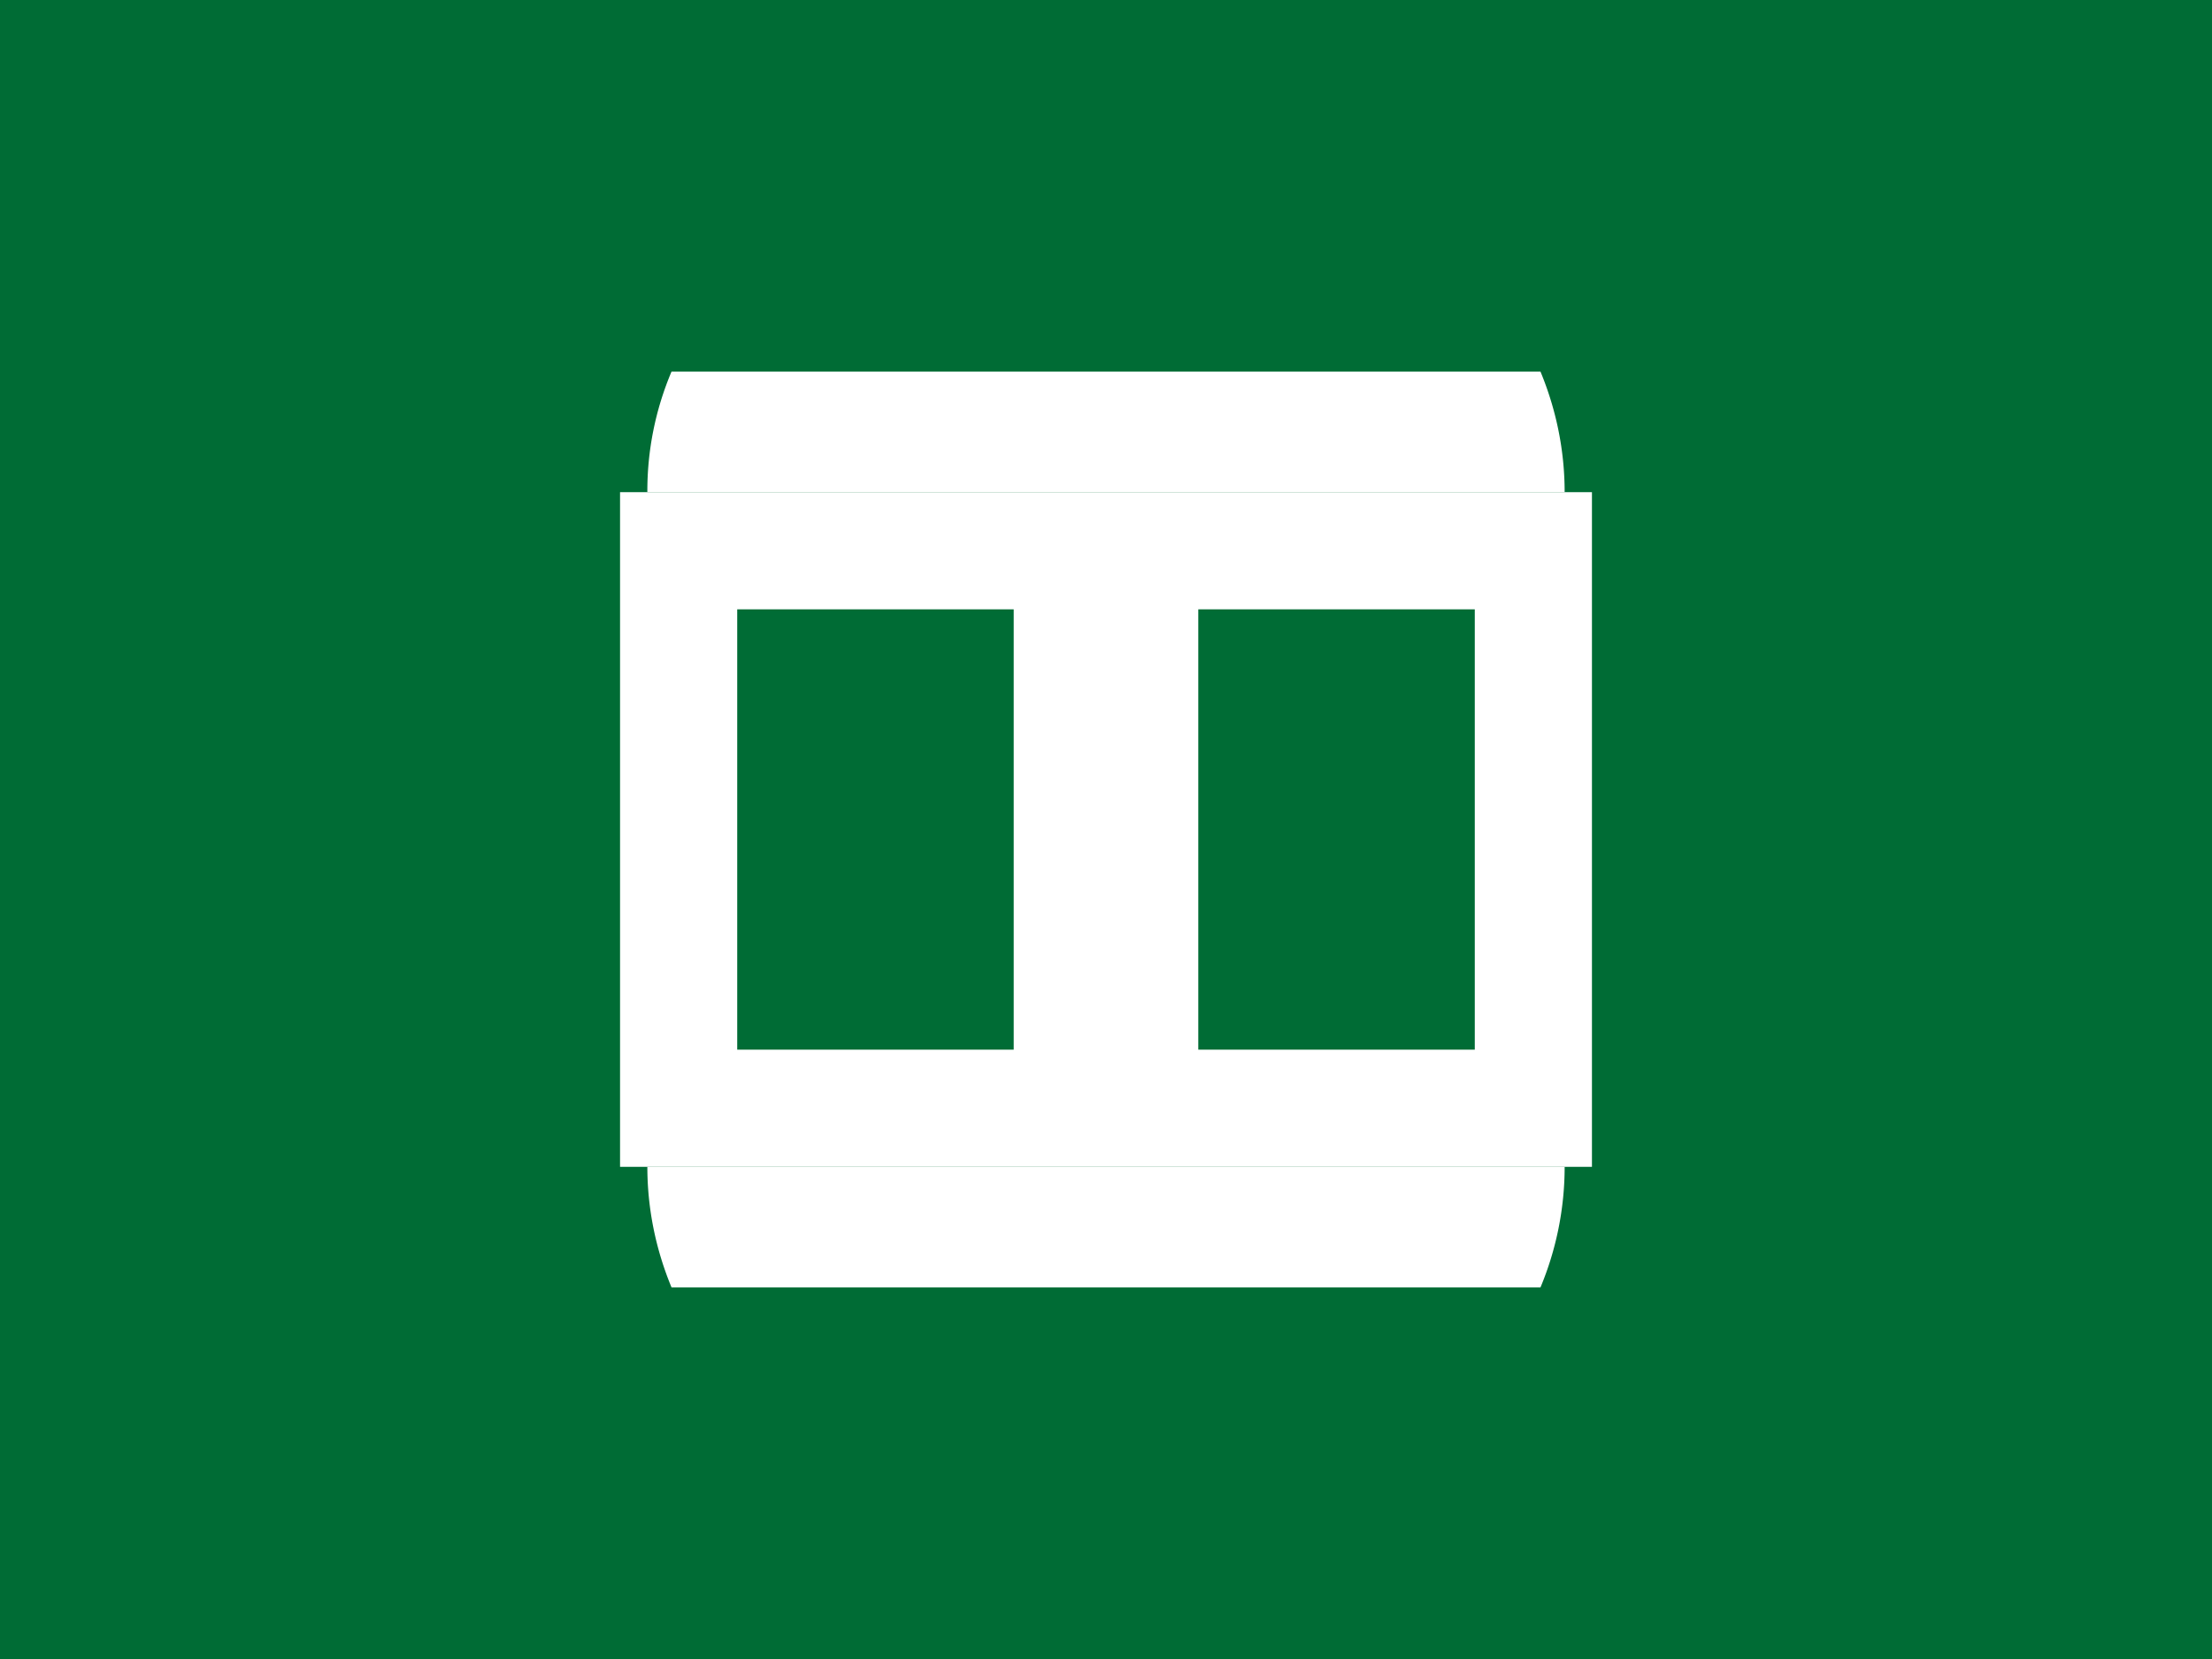 <svg xmlns="http://www.w3.org/2000/svg" viewBox="0 0 640 480">
  <path fill="#006c35" d="M0 0h640v480H0z"/>
  <path fill="#fff" d="M187.3 142.4h265.4c0-12-2.4-23.8-7-34.9H194.3a88.5 88.5 0 0 0-7 34.9zm265.4 195.2H187.3c0 12 2.4 23.8 7 34.9h251.4c4.6-11 7-22.9 7-34.9z"/>
  <path fill="#fff" d="M179.4 337.6h281.2V142.4H179.4v195.2zm33.9-161.3h213.4v127.4H213.3V176.3z"/>
  <path fill="#fff" d="M293.3 320.2h53.4v-160h-53.4z"/>
</svg> 